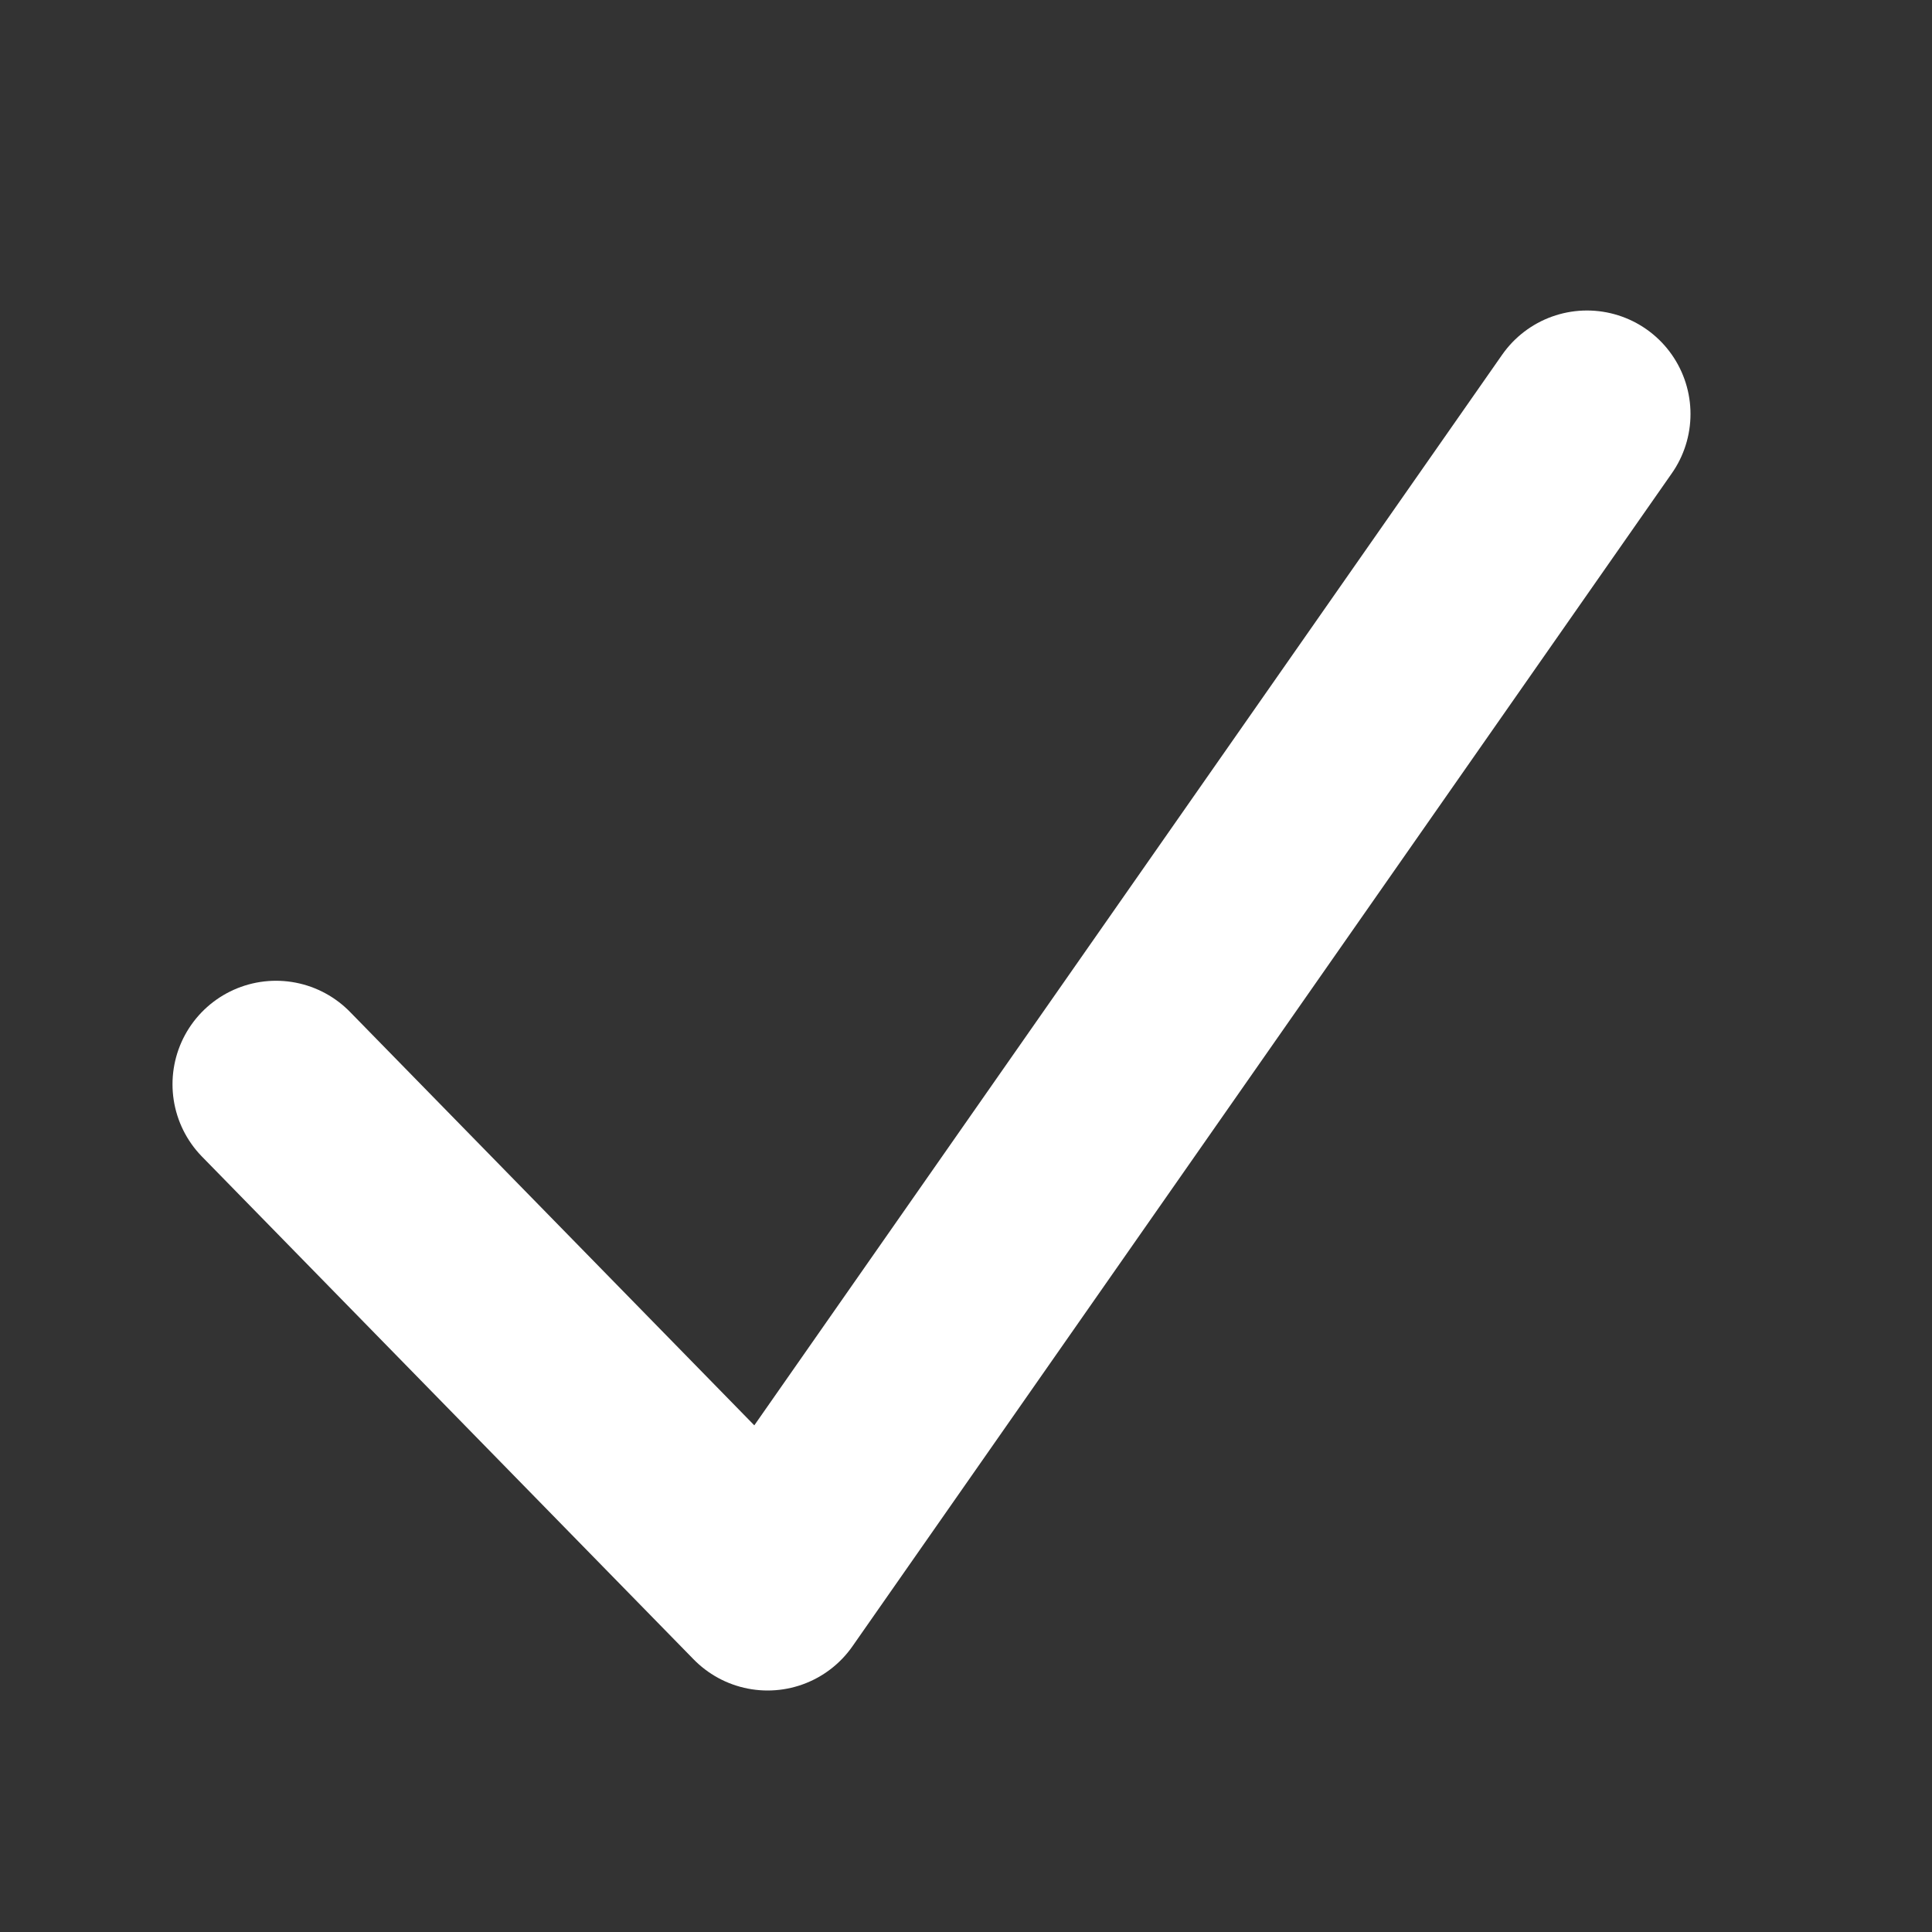 <svg width="28" height="28" viewBox="0 0 28 28" fill="none" xmlns="http://www.w3.org/2000/svg">
<rect x="0" y="0" width="28" height="28" fill="#333333" stroke="none"/>
<path d="M4 15.714L11.125 23L23 6" stroke="white" stroke-width="3" stroke-linecap="round" stroke-linejoin="round"/>
</svg>
